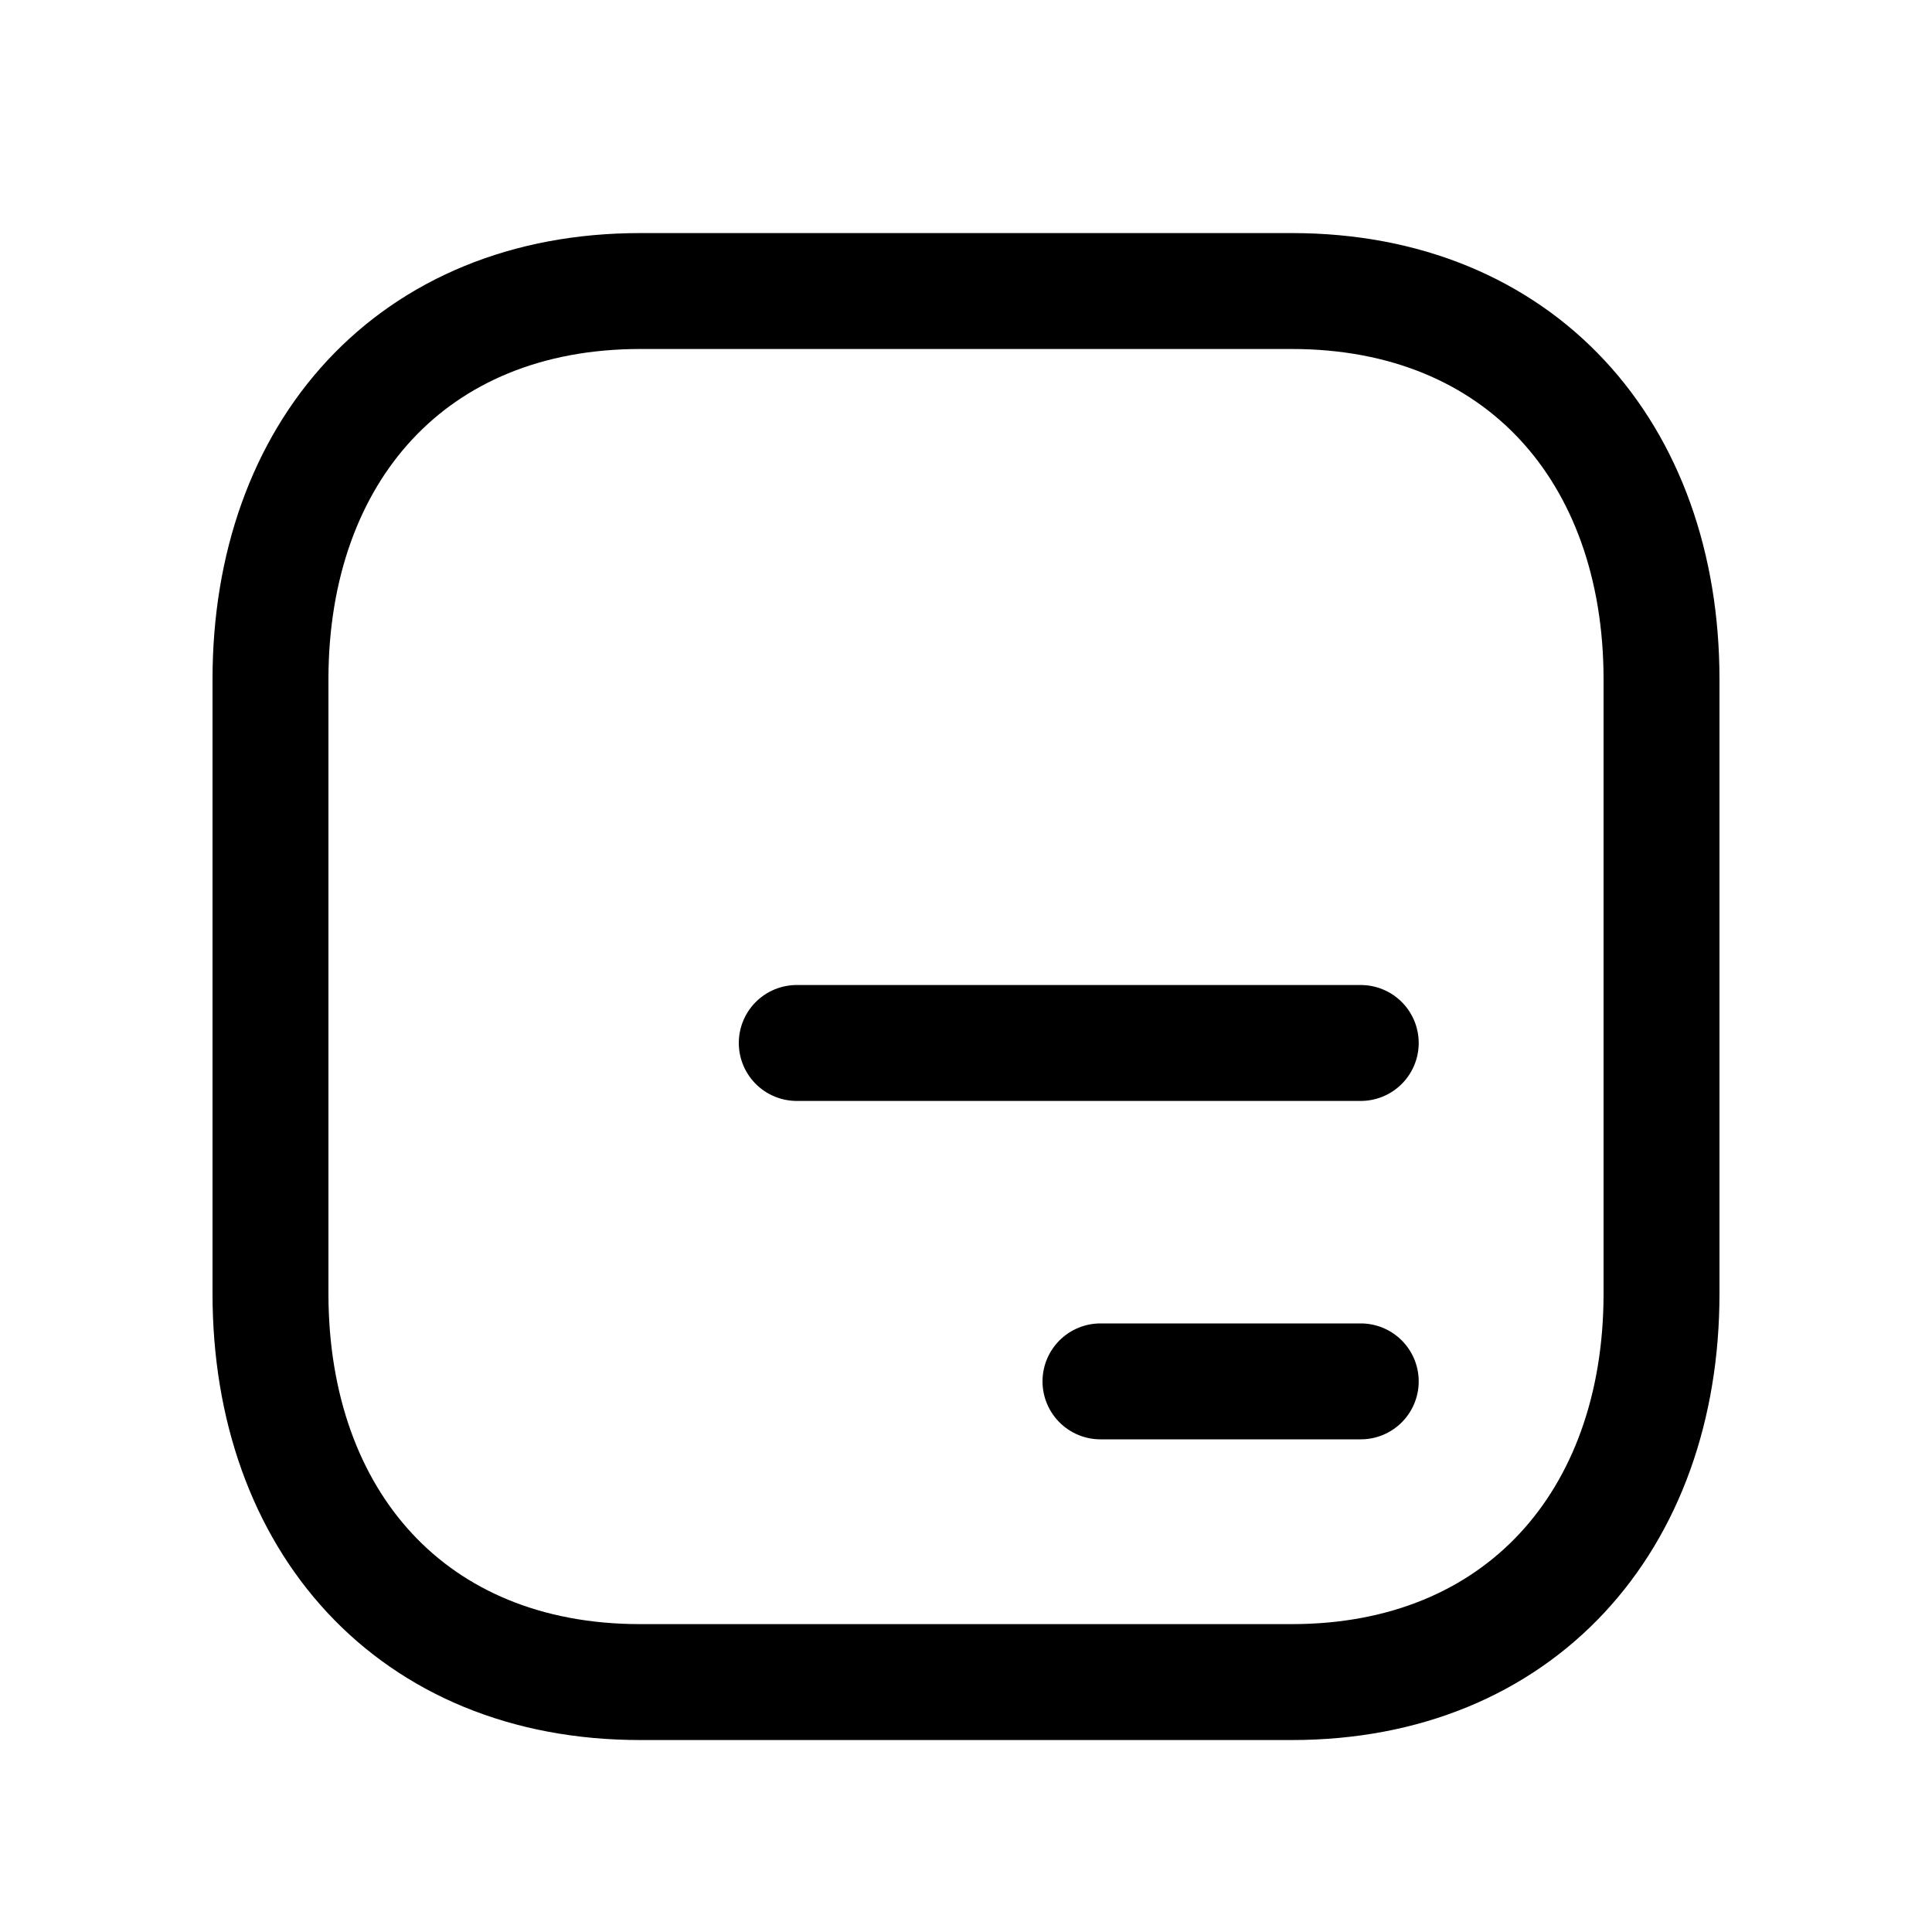 <svg width="25" height="25" viewBox="0 0 25 25" fill="none" xmlns="http://www.w3.org/2000/svg">
<path d="M16.717 21.766H8.282C5.334 21.766 3.5 19.685 3.5 16.739V8.792C3.5 5.847 5.334 3.766 8.283 3.766H16.717C19.665 3.766 21.5 5.847 21.5 8.792V16.739C21.5 19.685 19.656 21.766 16.717 21.766Z" stroke="black" stroke-width="1.5" stroke-linecap="round" stroke-linejoin="round"/>
<path d="M17.608 13.496H10.31M17.608 17.875H14.24" stroke="black" stroke-width="1.5" stroke-linecap="round" stroke-linejoin="round"/>
</svg>